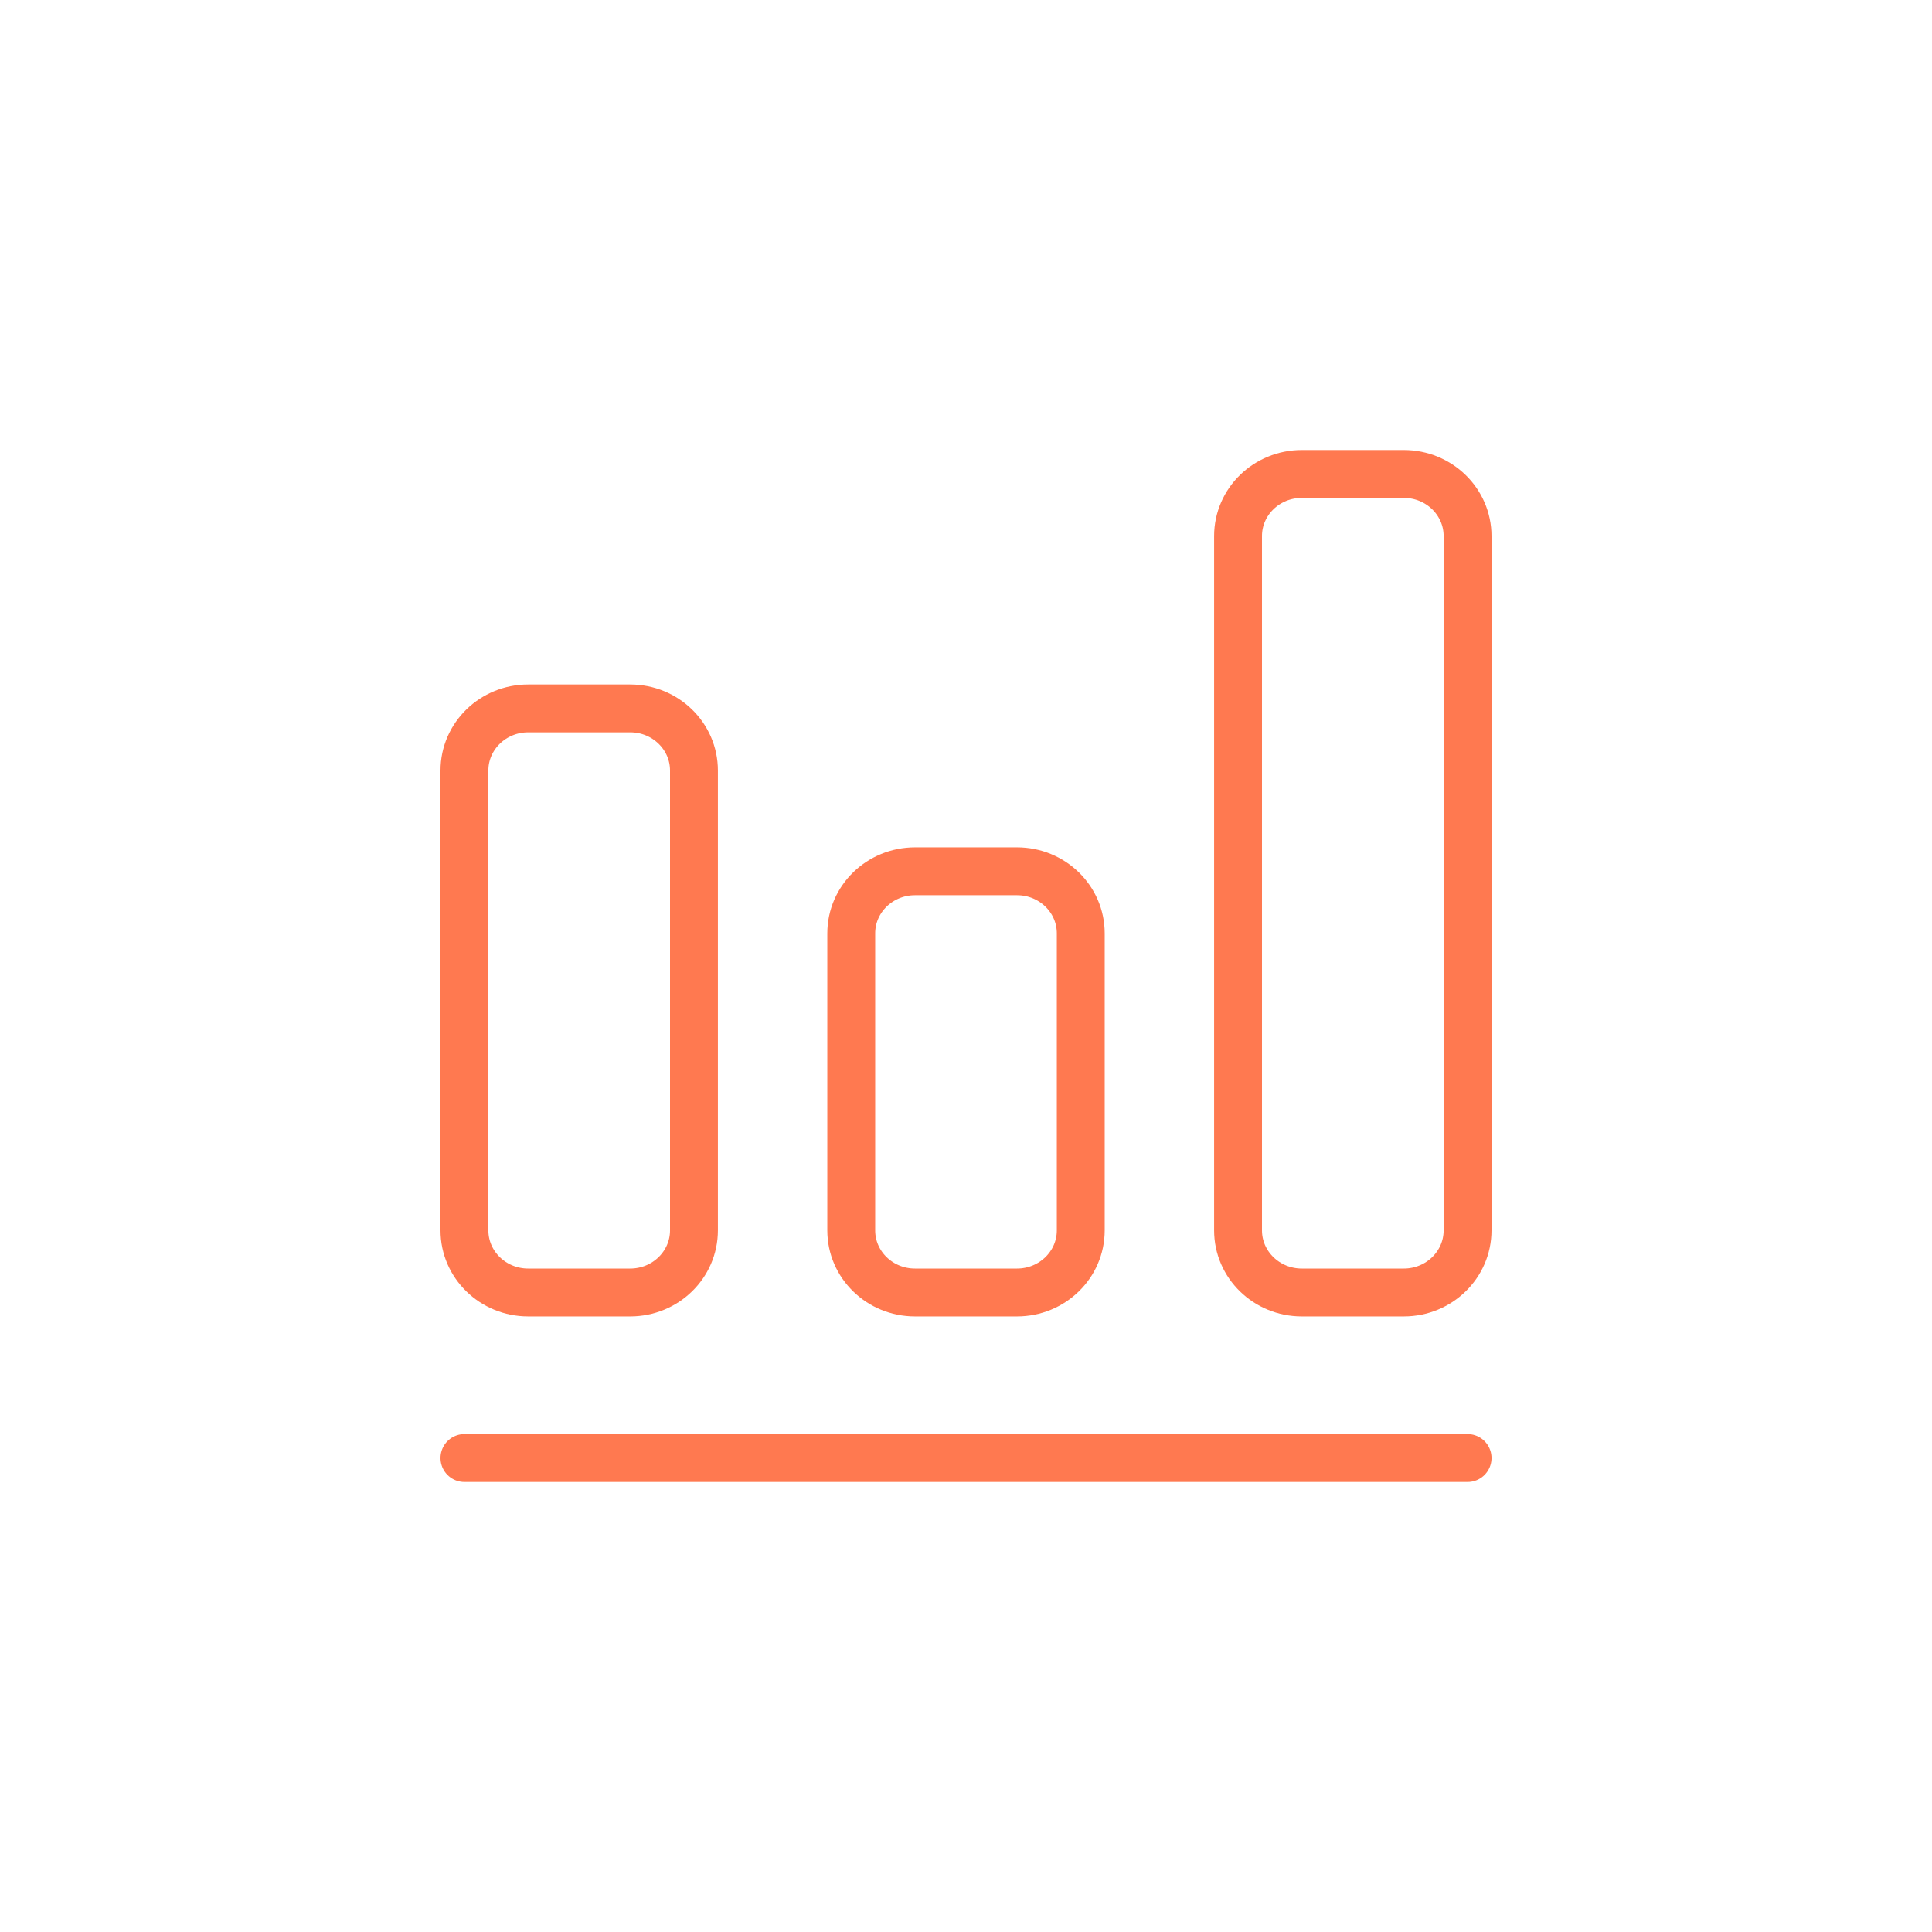 <svg width="1000" height="1000" viewBox="0 0 1000 1000" fill="none" xmlns="http://www.w3.org/2000/svg">
<path d="M640.811 636.85V277.46C640.811 259.71 655.591 245.32 673.811 245.32H726.611C744.841 245.32 759.611 259.71 759.611 277.46V636.85C759.611 654.6 744.831 668.99 726.611 668.99H673.811C655.581 668.99 640.811 654.6 640.811 636.85Z" stroke="#FF7950" stroke-width="24.78" stroke-linecap="round" stroke-linejoin="round"/>
<path d="M240.391 636.85V398.81C240.391 381.06 255.171 366.67 273.391 366.67H326.191C344.421 366.67 359.191 381.06 359.191 398.81V636.85C359.191 654.6 344.411 668.99 326.191 668.99H273.391C255.161 668.99 240.391 654.6 240.391 636.85Z" stroke="#FF7950" stroke-width="24.78" stroke-linecap="round" stroke-linejoin="round"/>
<path d="M440.602 636.85V483.12C440.602 465.37 455.382 450.98 473.602 450.98H526.402C544.632 450.98 559.402 465.37 559.402 483.12V636.85C559.402 654.6 544.622 668.99 526.402 668.99H473.602C455.372 668.99 440.602 654.6 440.602 636.85Z" stroke="#FF7950" stroke-width="24.78" stroke-linecap="round" stroke-linejoin="round"/>
<path d="M240.391 754.68H759.621" stroke="#FF7950" stroke-width="24.78" stroke-linecap="round" stroke-linejoin="round"/>
</svg>
